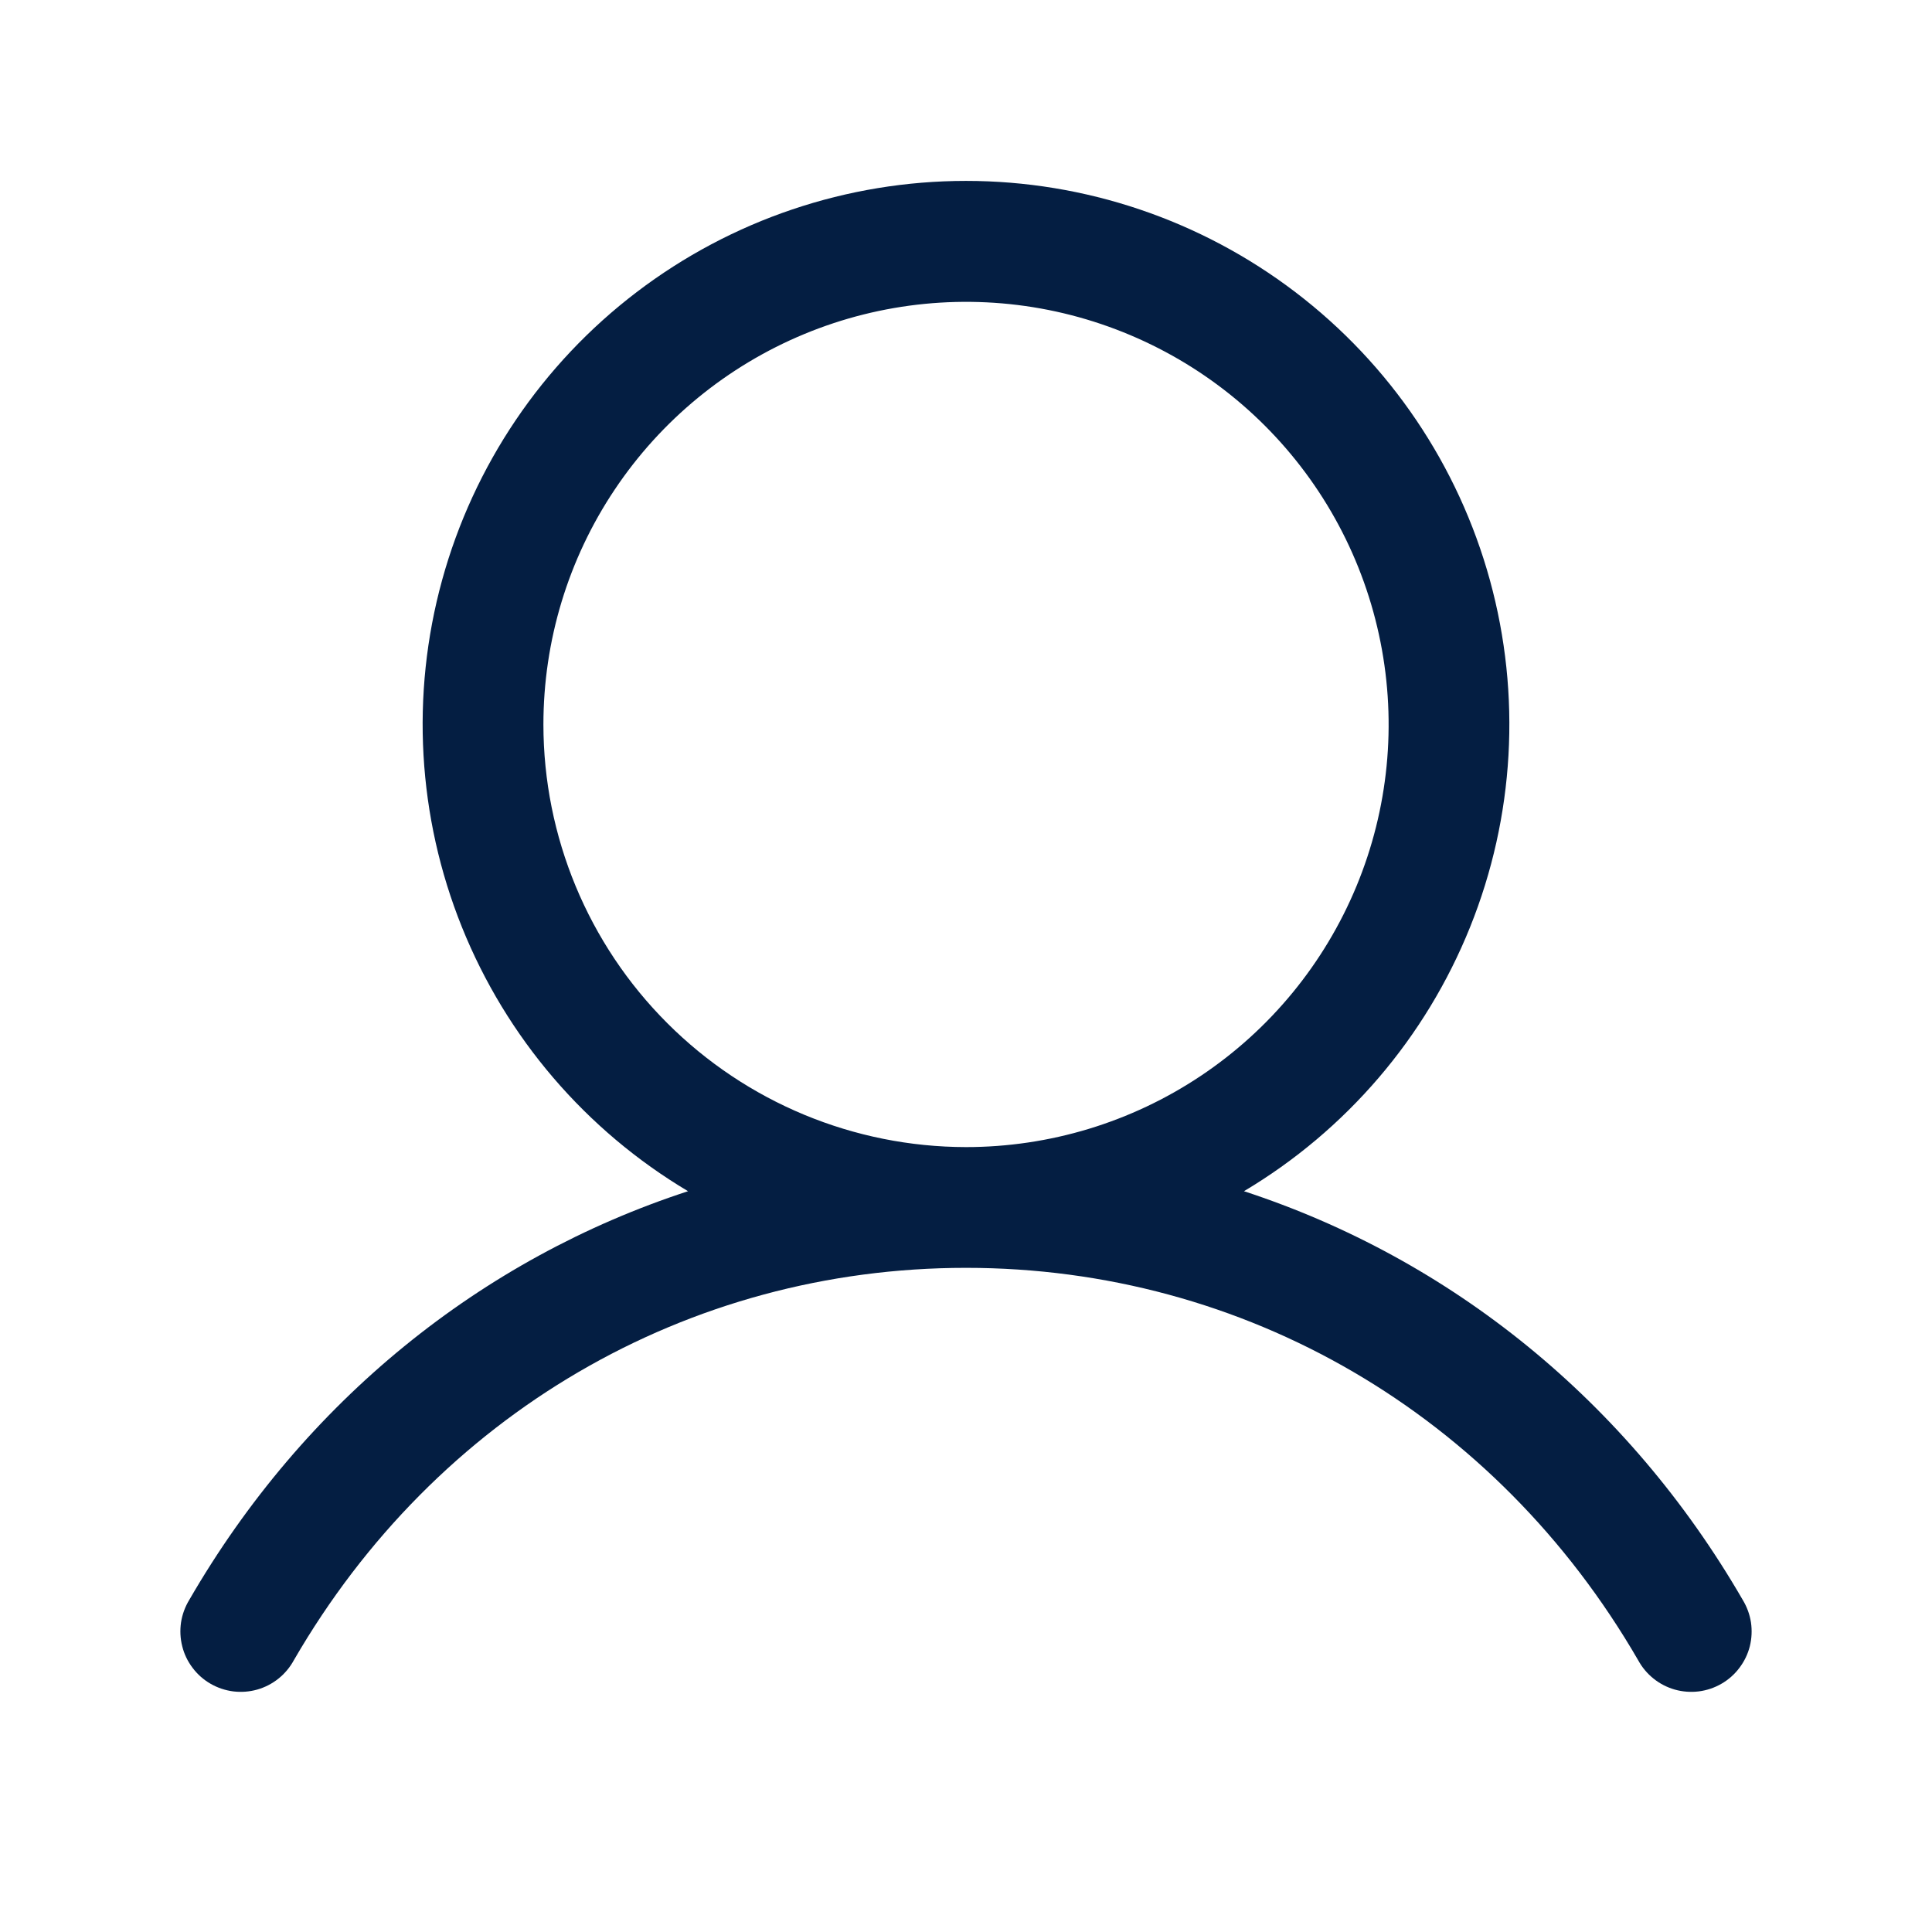 <svg width="30" height="30" viewBox="0 0 30 30" fill="none" xmlns="http://www.w3.org/2000/svg">
<path d="M27.061 24.843C25.276 21.758 22.526 19.546 19.316 18.497C20.904 17.552 22.137 16.111 22.827 14.397C23.517 12.683 23.625 10.79 23.135 9.008C22.645 7.227 21.584 5.655 20.114 4.536C18.644 3.416 16.848 2.809 15 2.809C13.152 2.809 11.356 3.416 9.886 4.536C8.416 5.655 7.355 7.227 6.865 9.008C6.375 10.79 6.483 12.683 7.173 14.397C7.863 16.111 9.096 17.552 10.684 18.497C7.474 19.544 4.724 21.757 2.939 24.843C2.874 24.95 2.83 25.069 2.811 25.193C2.793 25.317 2.799 25.443 2.83 25.564C2.86 25.686 2.915 25.799 2.991 25.899C3.066 25.999 3.161 26.083 3.269 26.145C3.378 26.208 3.498 26.248 3.622 26.264C3.746 26.279 3.872 26.27 3.993 26.236C4.113 26.202 4.226 26.144 4.323 26.066C4.421 25.988 4.502 25.891 4.562 25.781C6.77 21.965 10.672 19.687 15 19.687C19.328 19.687 23.23 21.965 25.438 25.781C25.498 25.891 25.579 25.988 25.677 26.066C25.774 26.144 25.887 26.202 26.007 26.236C26.128 26.27 26.254 26.279 26.378 26.264C26.503 26.248 26.622 26.208 26.731 26.145C26.839 26.083 26.934 25.999 27.009 25.899C27.085 25.799 27.14 25.686 27.171 25.564C27.201 25.443 27.207 25.317 27.189 25.193C27.17 25.069 27.126 24.95 27.061 24.843ZM8.438 11.25C8.438 9.952 8.822 8.683 9.544 7.604C10.265 6.525 11.29 5.684 12.489 5.187C13.688 4.69 15.007 4.56 16.28 4.813C17.553 5.067 18.723 5.692 19.64 6.609C20.558 7.527 21.183 8.696 21.436 9.969C21.69 11.242 21.56 12.562 21.063 13.761C20.566 14.96 19.725 15.985 18.646 16.706C17.567 17.427 16.298 17.812 15 17.812C13.26 17.81 11.592 17.118 10.362 15.888C9.131 14.658 8.439 12.99 8.438 11.25Z" fill="#041E42"/>
</svg>
